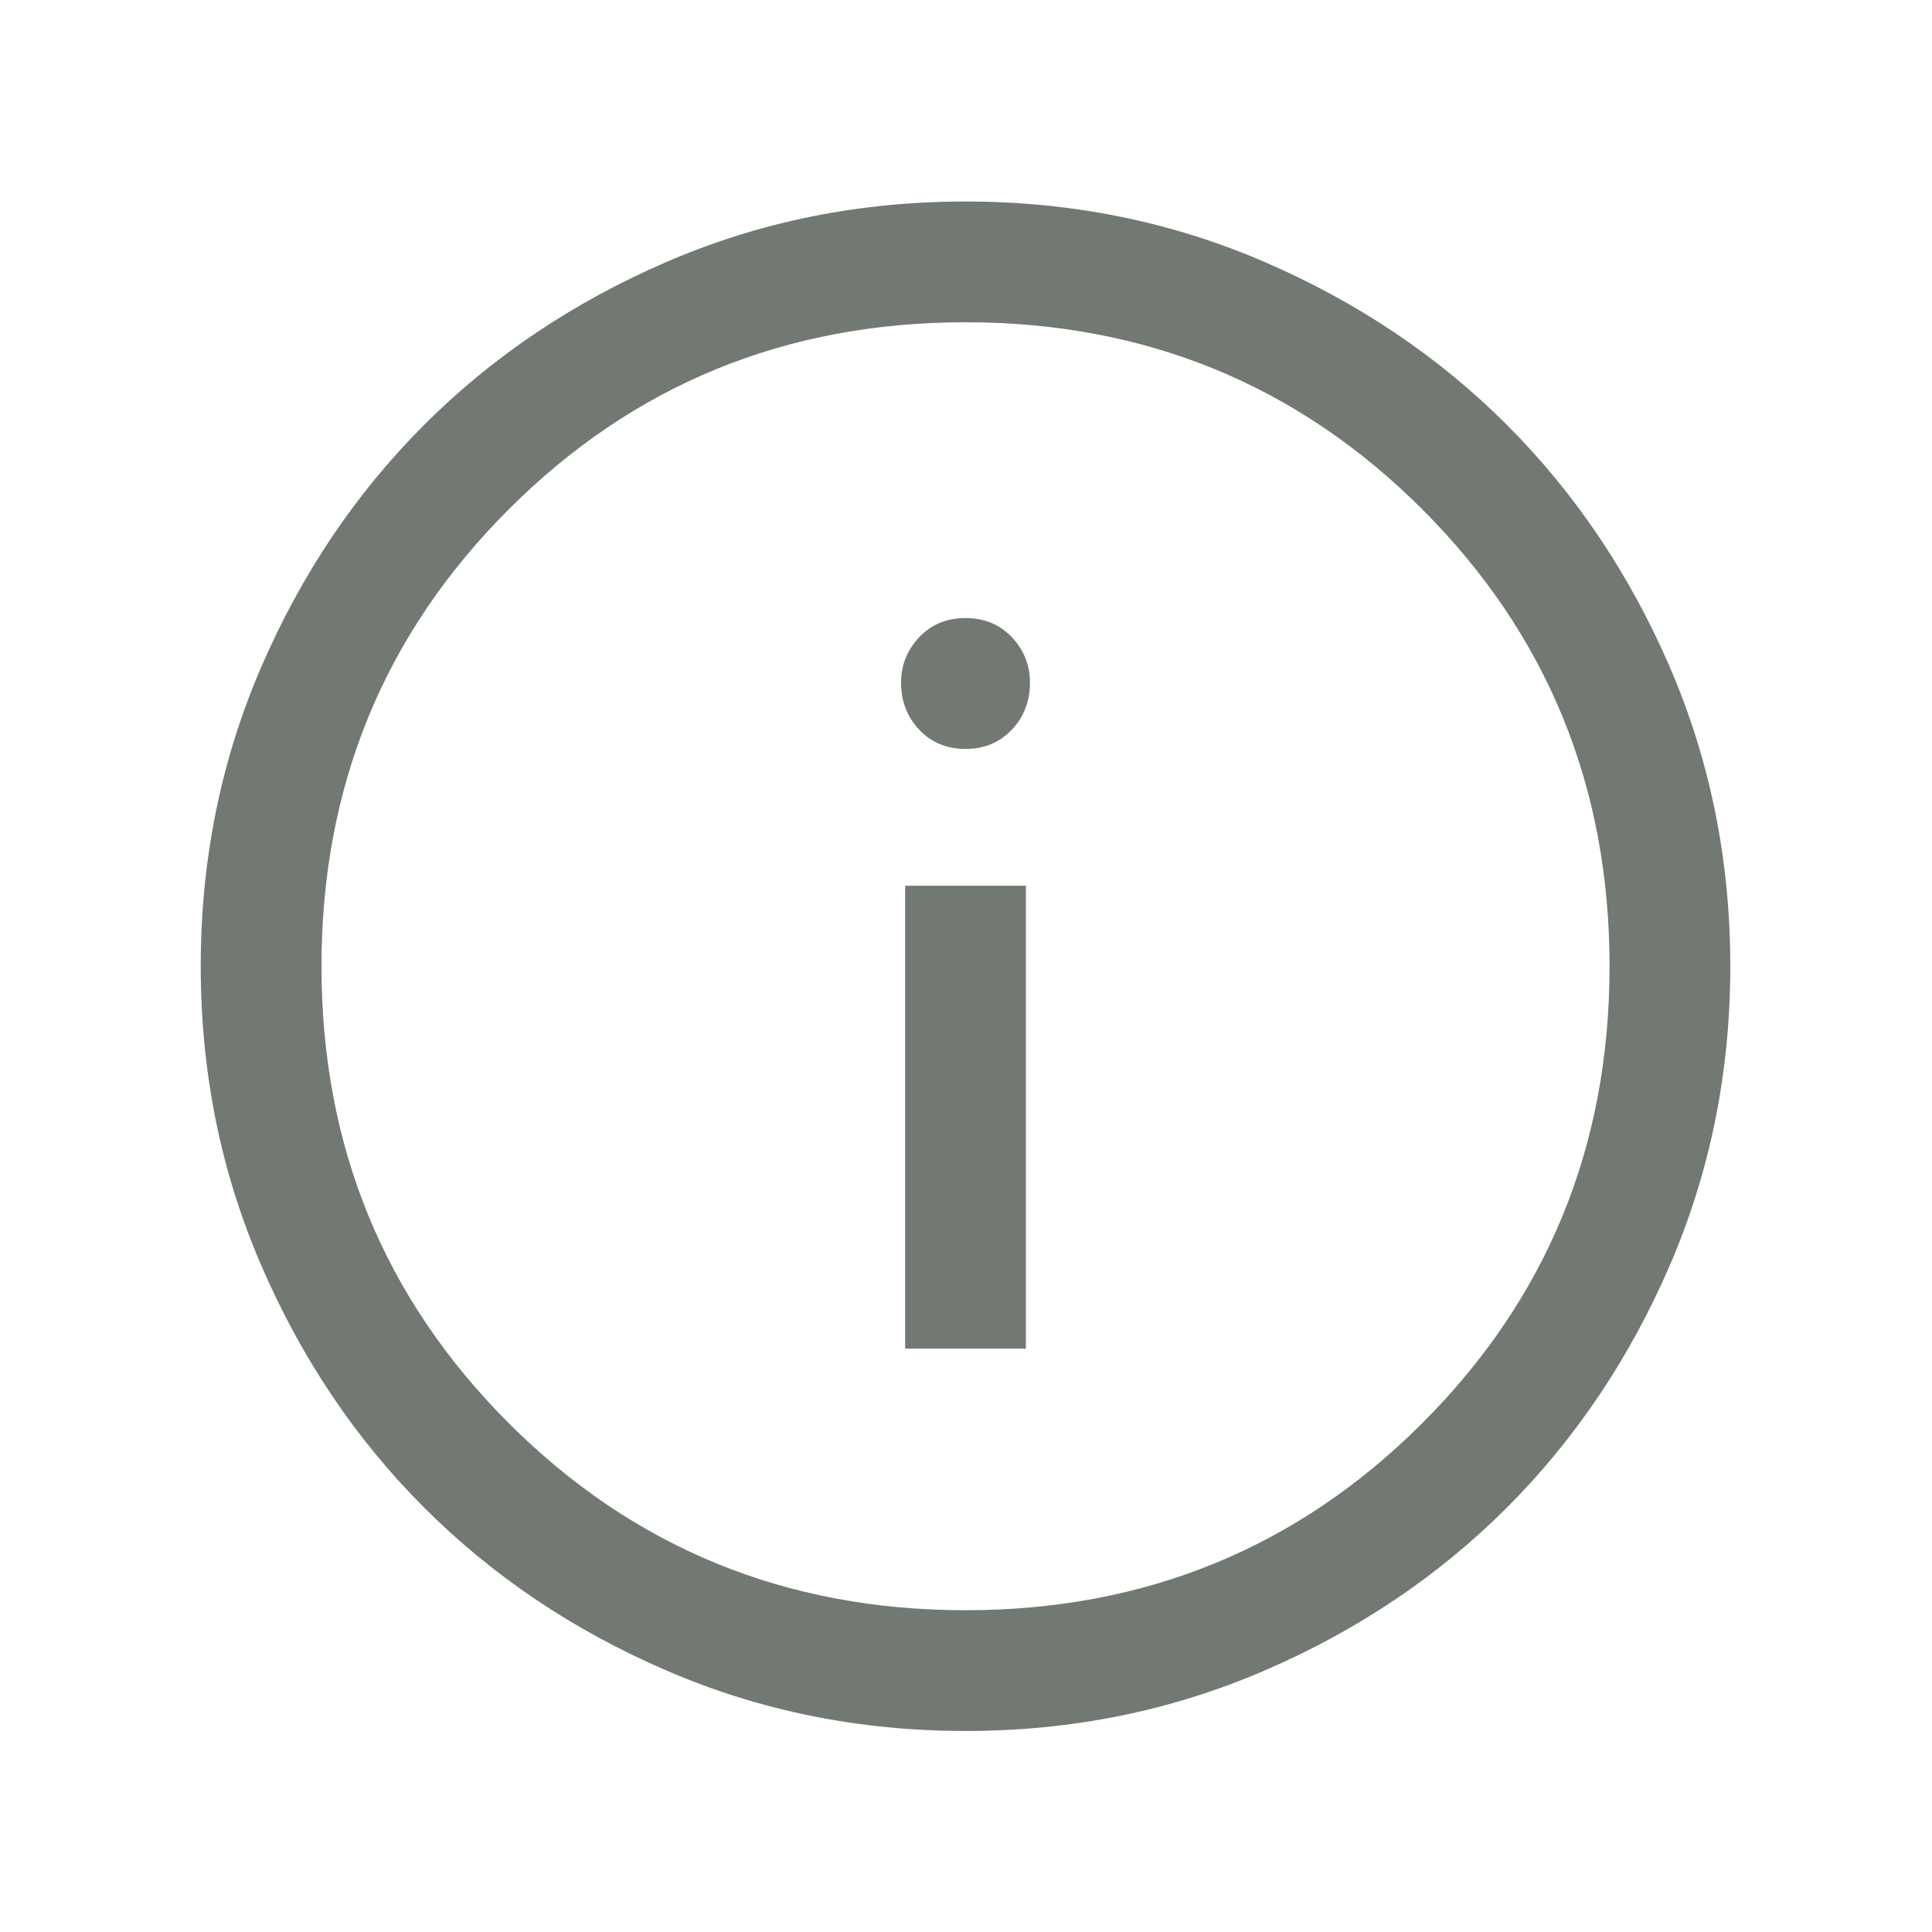 <svg width="20" height="20" viewBox="0 0 20 20" fill="none" xmlns="http://www.w3.org/2000/svg">
<mask id="mask0_1412_1403" style="mask-type:alpha" maskUnits="userSpaceOnUse" x="0" y="0" width="20" height="20">
<rect width="20" height="20" fill="#D9D9D9"/>
</mask>
<g mask="url(#mask0_1412_1403)">
<path d="M9.37 13.961H10.62V9.169H9.37V13.961ZM9.995 7.753C10.189 7.753 10.349 7.686 10.474 7.554C10.599 7.423 10.662 7.26 10.662 7.065C10.662 6.885 10.599 6.728 10.474 6.596C10.349 6.464 10.189 6.398 9.995 6.398C9.8 6.398 9.641 6.464 9.516 6.596C9.391 6.728 9.328 6.885 9.328 7.065C9.328 7.26 9.391 7.423 9.516 7.554C9.641 7.686 9.8 7.753 9.995 7.753ZM9.995 17.919C8.898 17.919 7.866 17.711 6.901 17.294C5.936 16.878 5.099 16.315 4.391 15.607C3.682 14.898 3.12 14.062 2.703 13.096C2.286 12.131 2.078 11.1 2.078 10.003C2.078 8.905 2.286 7.874 2.703 6.908C3.12 5.943 3.682 5.107 4.391 4.398C5.099 3.69 5.936 3.128 6.901 2.711C7.866 2.294 8.898 2.086 9.995 2.086C11.092 2.086 12.123 2.294 13.089 2.711C14.054 3.128 14.891 3.69 15.599 4.398C16.307 5.107 16.87 5.943 17.287 6.908C17.703 7.874 17.912 8.905 17.912 10.003C17.912 11.1 17.703 12.131 17.287 13.096C16.87 14.062 16.307 14.898 15.599 15.607C14.891 16.315 14.054 16.878 13.089 17.294C12.123 17.711 11.092 17.919 9.995 17.919ZM9.995 16.669C11.856 16.669 13.432 16.023 14.724 14.732C16.016 13.44 16.662 11.864 16.662 10.003C16.662 8.141 16.016 6.565 14.724 5.273C13.432 3.982 11.856 3.336 9.995 3.336C8.134 3.336 6.557 3.982 5.266 5.273C3.974 6.565 3.328 8.141 3.328 10.003C3.328 11.864 3.974 13.44 5.266 14.732C6.557 16.023 8.134 16.669 9.995 16.669Z" fill="#717972"/>
</g>
</svg>
